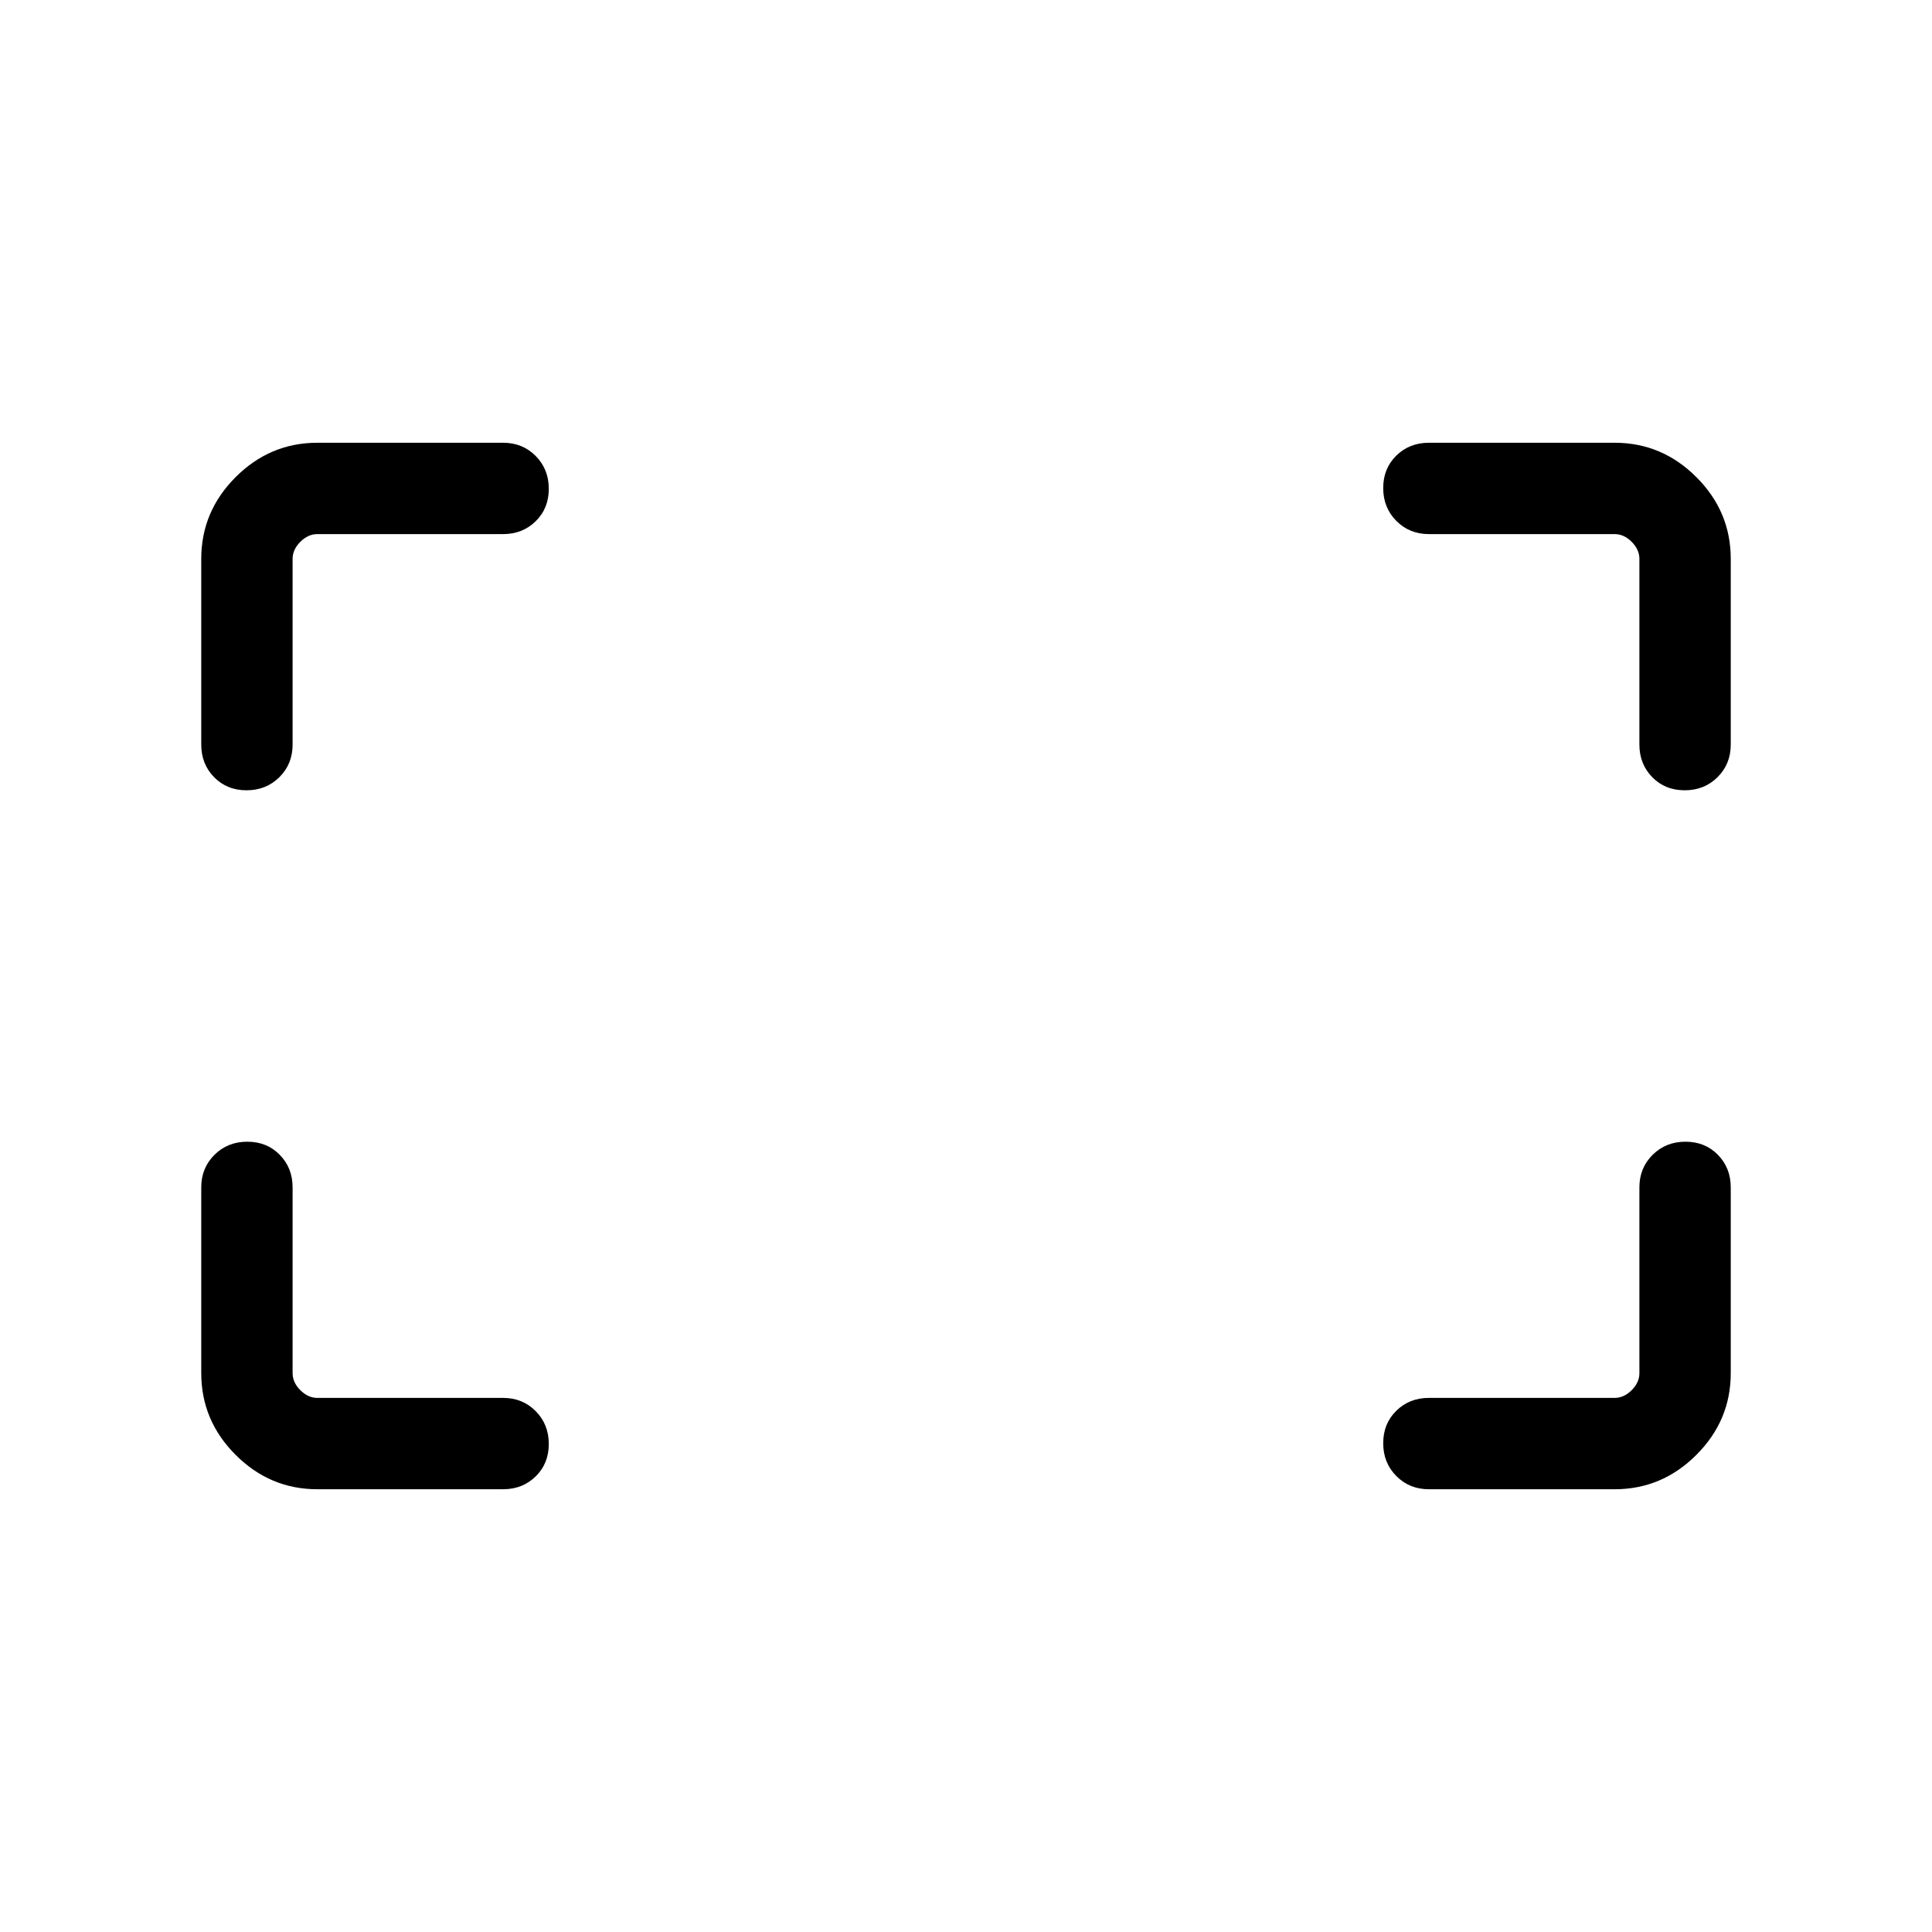 <svg xmlns="http://www.w3.org/2000/svg" width="48" height="48" viewBox="0 -960 960 960"><path d="M837.12-567.31q-9.74 0-16.12-6.51-6.39-6.52-6.39-16.18v-92.31q0-4.61-3.84-8.46-3.85-3.84-8.46-3.84H710q-9.66 0-16.18-6.57-6.51-6.57-6.51-16.31 0-9.74 6.51-16.12Q700.34-740 710-740h92.31q23.53 0 40.61 17.08T860-682.31V-590q0 9.66-6.57 16.18-6.56 6.51-16.31 6.51Zm-714.61 0q-9.74 0-16.12-6.51Q100-580.34 100-590v-92.31q0-23.53 17.08-40.61T157.69-740H250q9.66 0 16.18 6.57 6.51 6.56 6.51 16.31 0 9.74-6.51 16.12-6.52 6.39-16.18 6.39h-92.31q-4.61 0-8.46 3.84-3.84 3.85-3.84 8.46V-590q0 9.66-6.57 16.18-6.57 6.51-16.31 6.51ZM710-220q-9.66 0-16.18-6.57-6.51-6.56-6.51-16.31 0-9.74 6.51-16.12 6.52-6.39 16.18-6.39h92.31q4.61 0 8.46-3.84 3.84-3.85 3.84-8.46V-370q0-9.66 6.57-16.18 6.57-6.51 16.31-6.51 9.74 0 16.12 6.51Q860-379.66 860-370v92.31q0 23.53-17.08 40.61T802.31-220H710Zm-552.31 0q-23.53 0-40.61-17.08T100-277.69V-370q0-9.66 6.57-16.18 6.56-6.51 16.31-6.51 9.74 0 16.12 6.51 6.39 6.52 6.39 16.18v92.31q0 4.61 3.84 8.46 3.85 3.84 8.46 3.84H250q9.66 0 16.18 6.57 6.51 6.57 6.51 16.31 0 9.74-6.51 16.12Q259.66-220 250-220h-92.31Z"/></svg>
